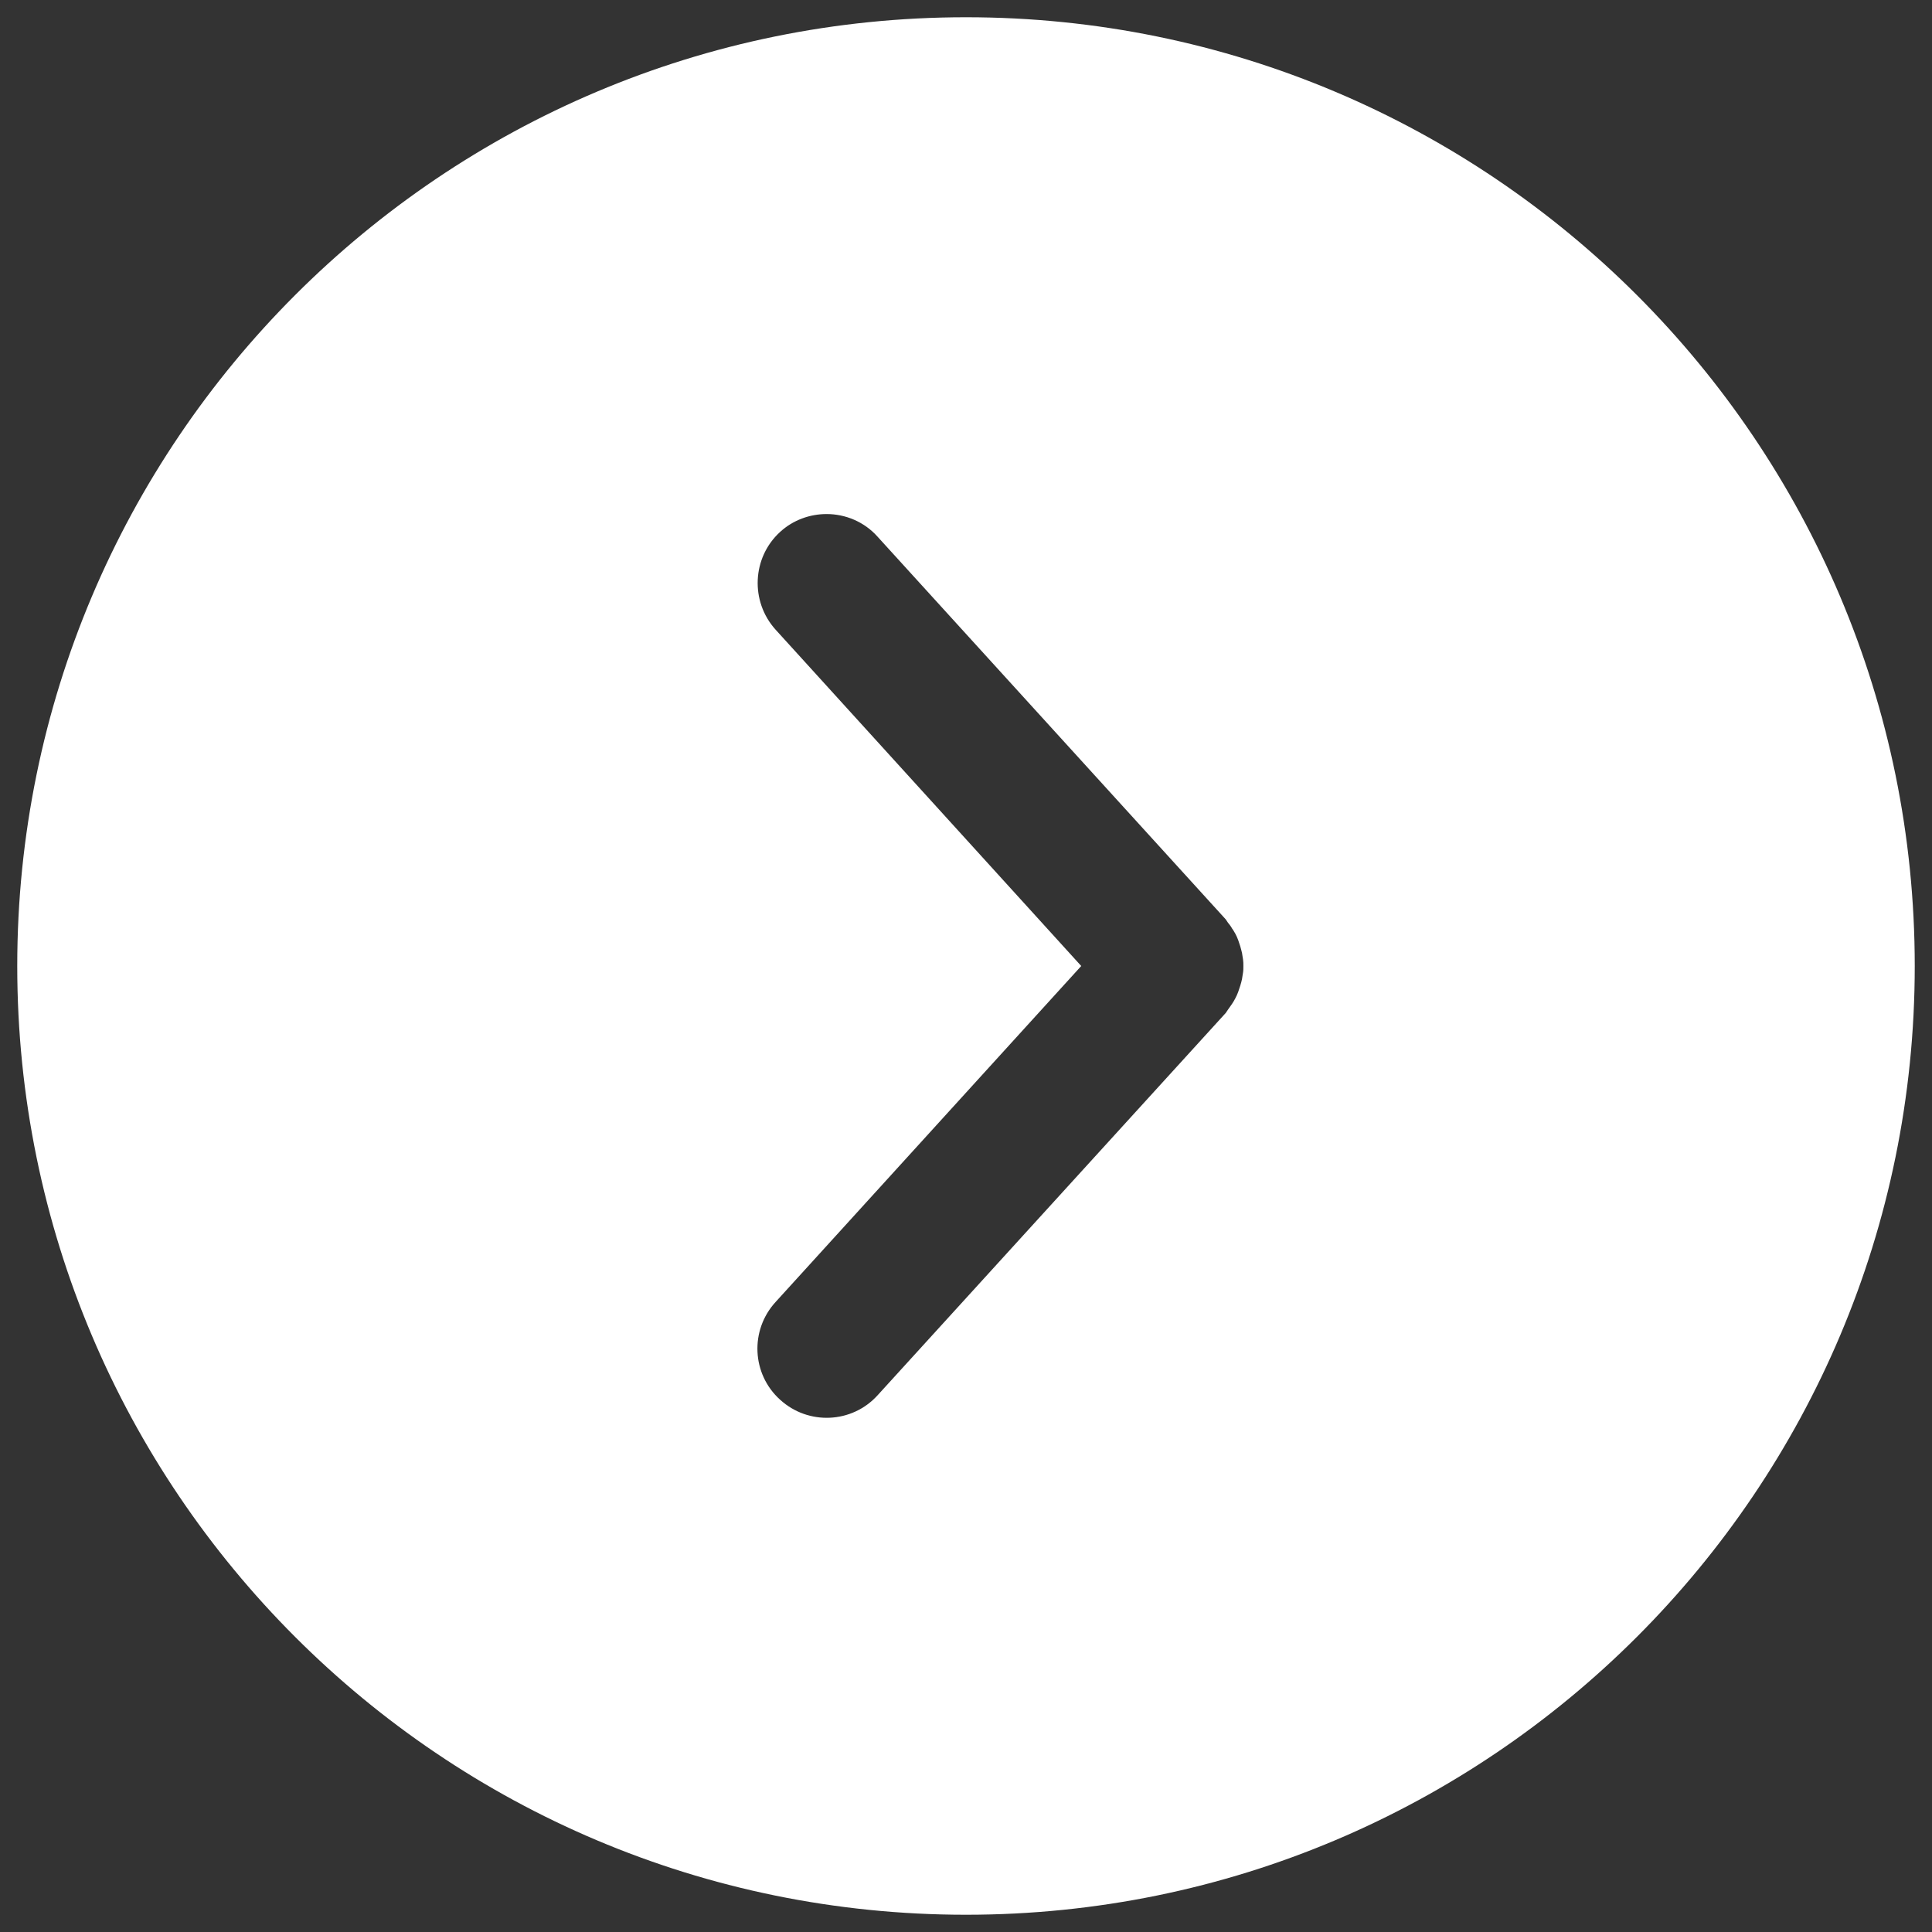 <?xml version="1.0" encoding="utf-8"?>
<!-- Generator: Adobe Illustrator 27.5.0, SVG Export Plug-In . SVG Version: 6.00 Build 0)  -->
<svg version="1.1" id="Capa_1" xmlns="http://www.w3.org/2000/svg" xmlns:xlink="http://www.w3.org/1999/xlink" x="0px" y="0px"
	 viewBox="0 0 56 56" style="enable-background:new 0 0 56 56;" xml:space="preserve">
<rect x="0" y="0" width="56" height="56" fill="#333333" stroke="none"/>
<style type="text/css">
	.st0{fill:#FFFFFF;}
</style>
<g>
	<path class="st0" d="M28,55.5c15.19,0,27.5-12.31,27.5-27.5S43.19,0.5,28,0.5S0.5,12.81,0.5,28S12.81,55.5,28,55.5z M22.48,18.25
		c-0.74-0.82-0.68-2.09,0.13-2.83c0.38-0.35,0.87-0.52,1.35-0.52c0.54,0,1.09,0.22,1.48,0.66l10.09,11.09
		c0.02,0.03,0.04,0.06,0.06,0.09c0.04,0.05,0.09,0.11,0.12,0.17c0.04,0.05,0.07,0.11,0.1,0.16c0.03,0.06,0.06,0.12,0.08,0.18
		c0.02,0.06,0.04,0.12,0.06,0.18c0.02,0.06,0.03,0.12,0.05,0.19c0.01,0.06,0.02,0.13,0.03,0.19c0.01,0.06,0.01,0.13,0.01,0.19
		c0,0.06,0,0.13-0.01,0.19c-0.01,0.06-0.02,0.13-0.03,0.19c-0.01,0.06-0.03,0.12-0.05,0.19c-0.02,0.06-0.04,0.12-0.06,0.18
		c-0.02,0.06-0.05,0.12-0.08,0.18c-0.03,0.06-0.06,0.11-0.1,0.17c-0.04,0.06-0.08,0.11-0.12,0.17c-0.02,0.03-0.04,0.06-0.06,0.09
		L25.44,40.44c-0.74,0.82-2.01,0.88-2.83,0.13c-0.82-0.74-0.88-2.01-0.13-2.83L31.34,28L22.48,18.25z"/>
</g>
</svg>

